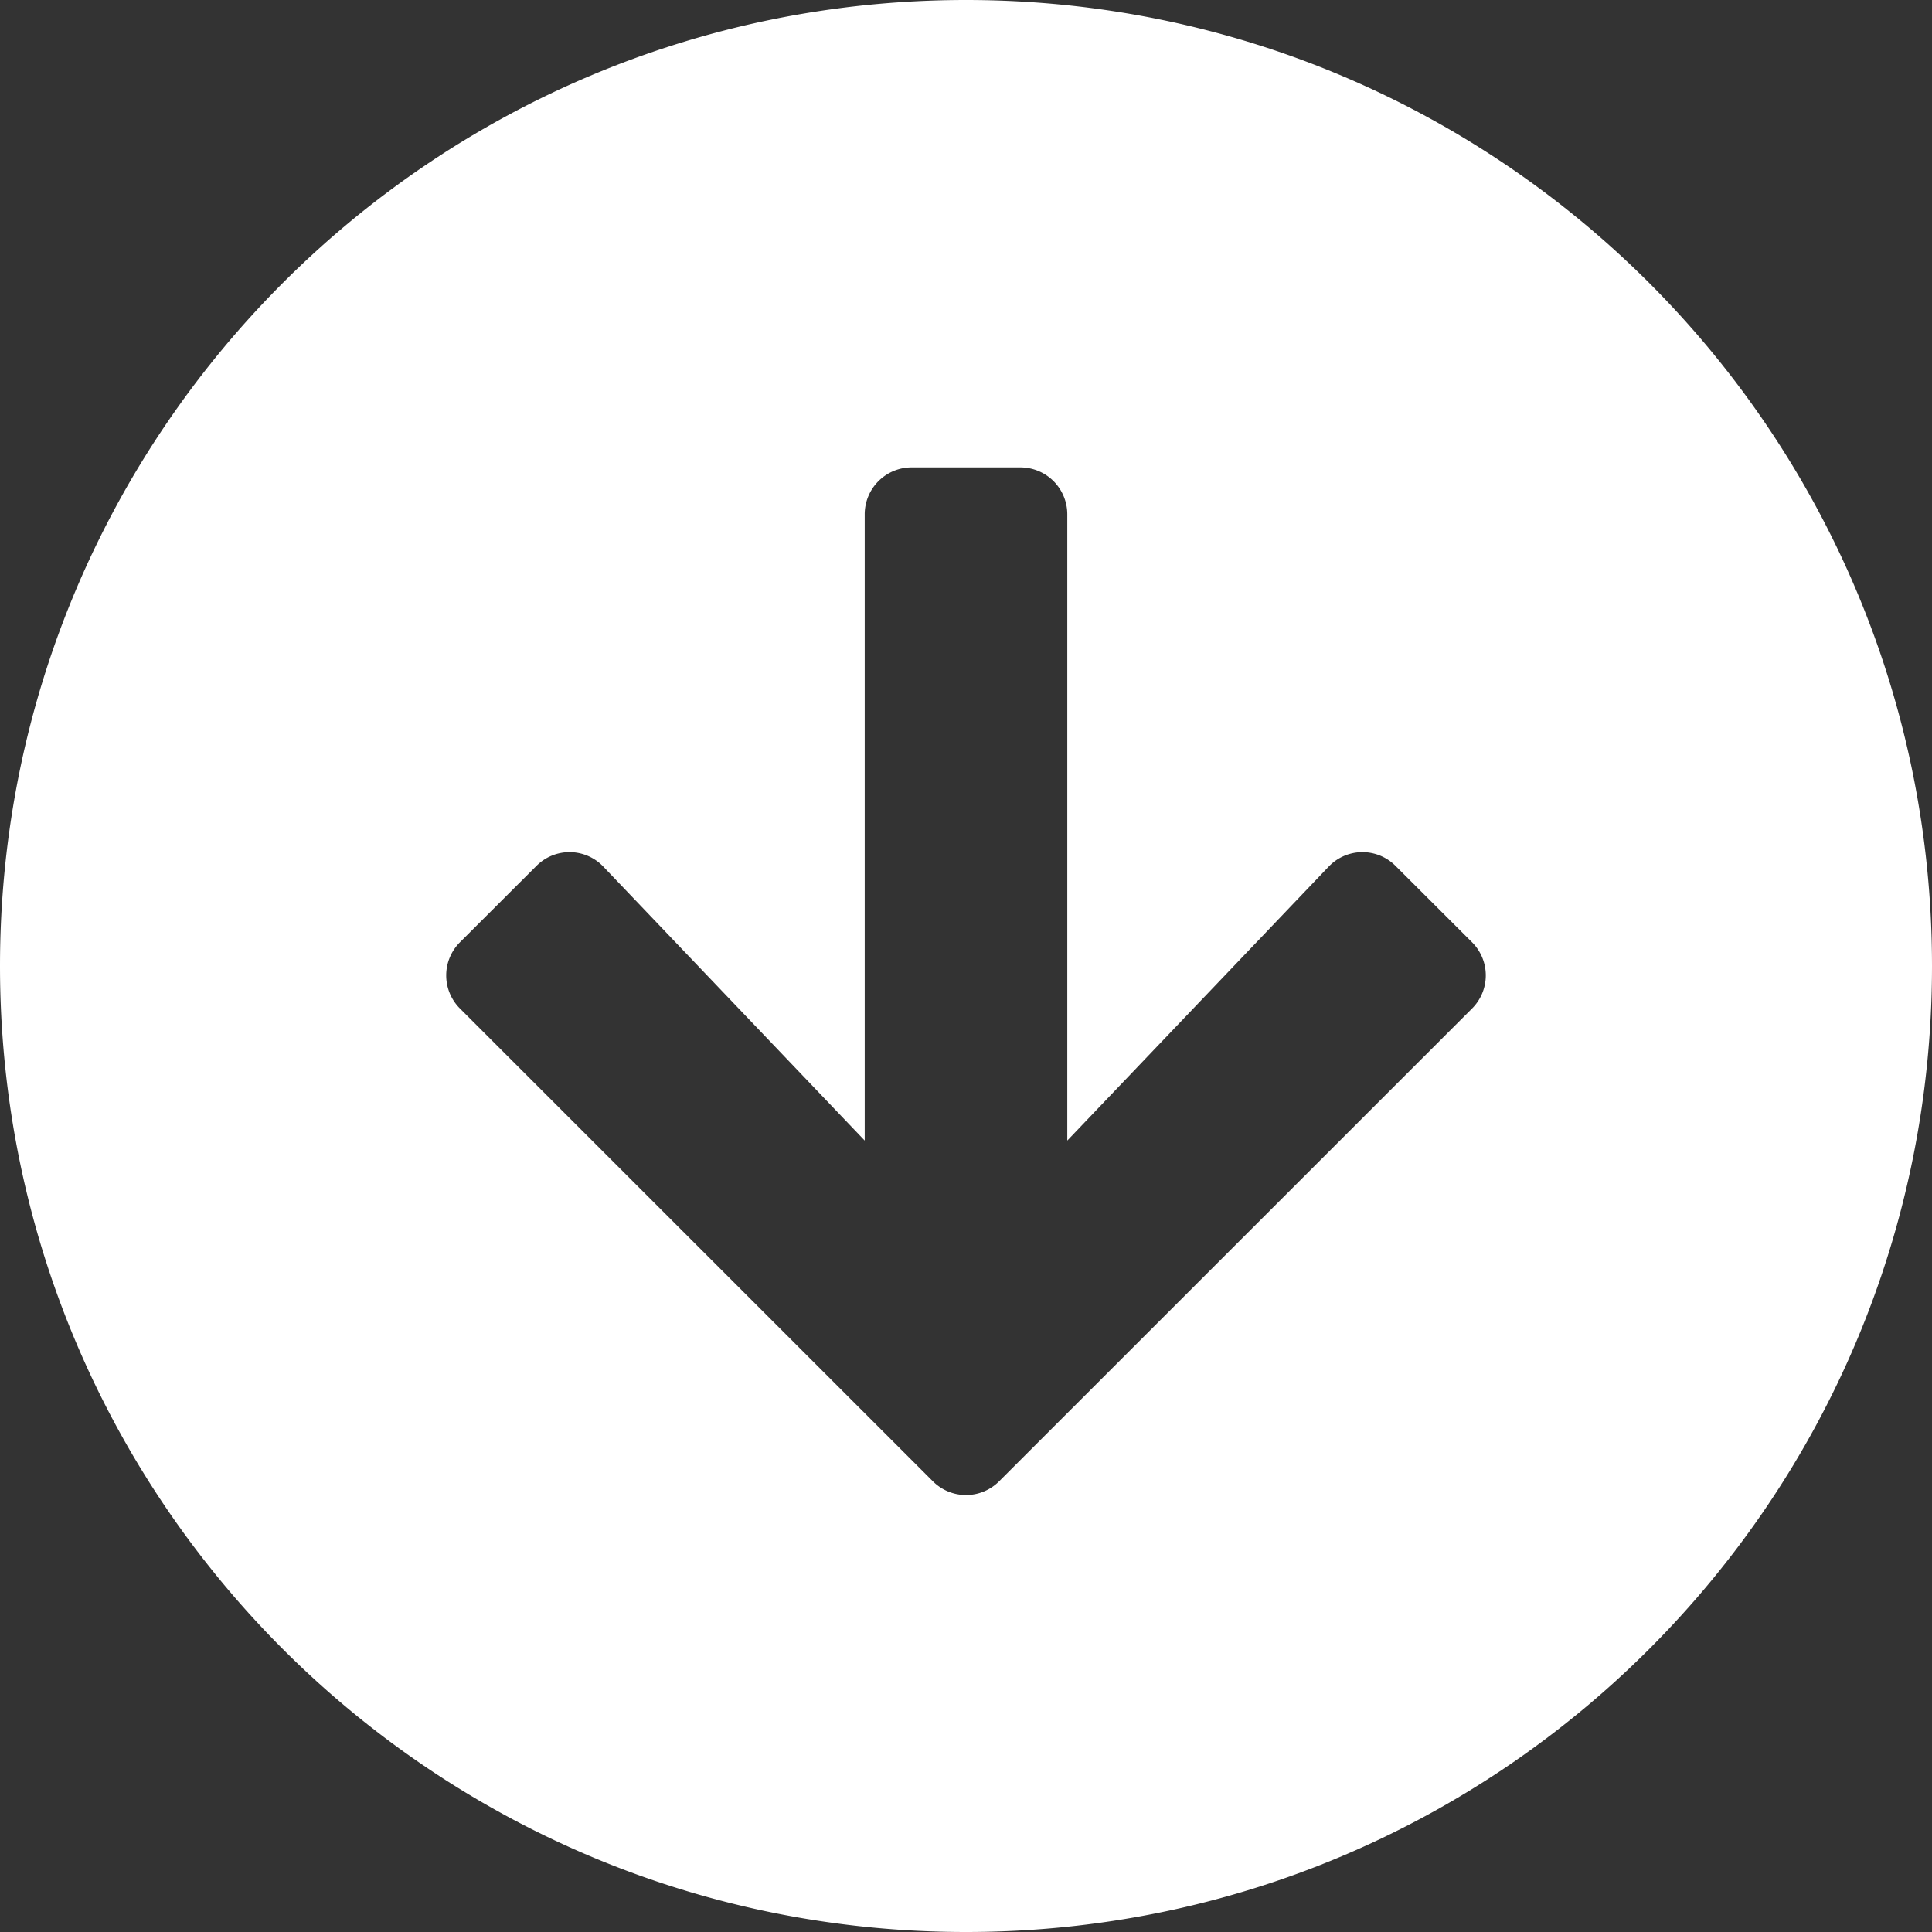 <svg xmlns="http://www.w3.org/2000/svg" width="14" height="14" viewBox="0 0 14 14">
    <rect x="0" y="0" width="14" height="14" fill="#333333" stroke="none"/>
    <path fill="#FFF" fill-rule="nonzero" d="M7 0c3.867 0 7 3.133 7 7s-3.133 7-7 7-7-3.133-7-7 3.133-7 7-7zm3.667 6.828l-.554-.553a.338.338 0 0 0-.485.005L7.734 8.265v-4.54a.34.34 0 0 0-.339-.338h-.79a.34.34 0 0 0-.339.339v4.539L4.372 6.28a.338.338 0 0 0-.485-.005l-.554.553a.339.339 0 0 0 0 .48l3.427 3.426a.339.339 0 0 0 .48 0l3.427-3.426a.339.339 0 0 0 0-.48z"/>
</svg>
